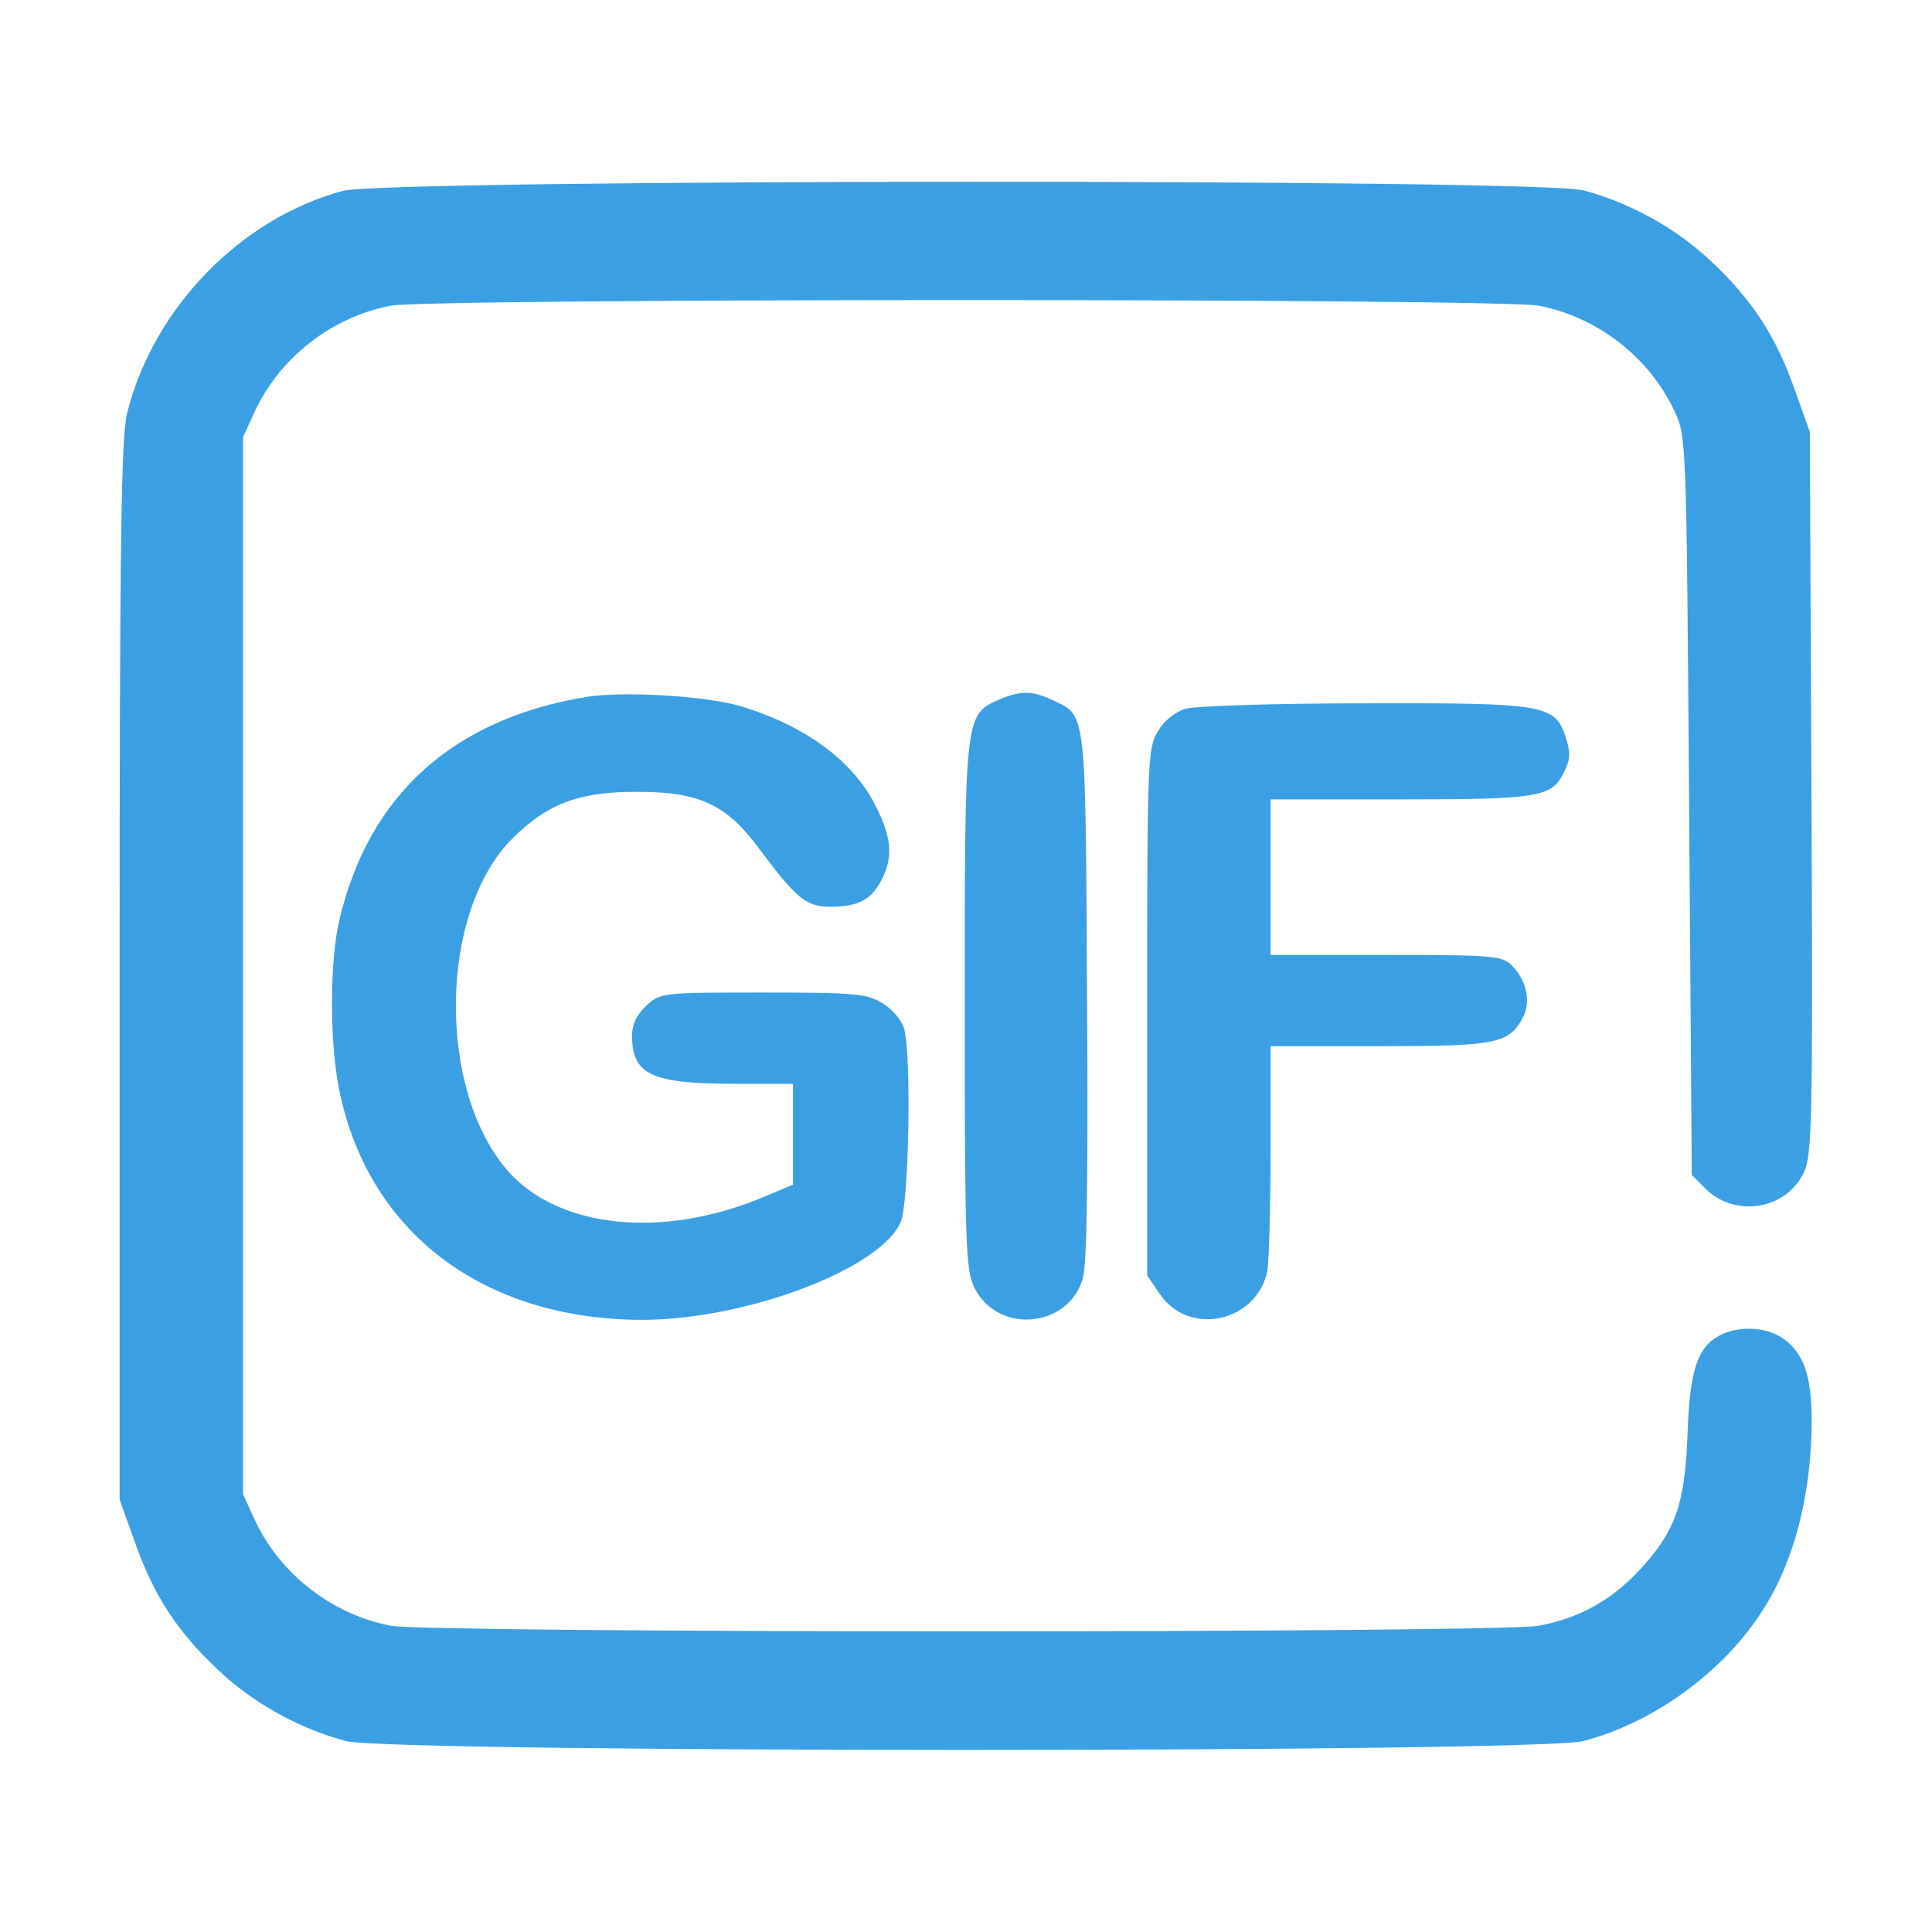 <svg version="1.1" xmlns="http://www.w3.org/2000/svg" xmlns:xlink="http://www.w3.org/1999/xlink" width="360pt" height="360pt" viewBox="0,0,256,256"><g fill="#3ba0e3" fill-rule="nonzero" stroke="none" stroke-width="1" stroke-linecap="butt" stroke-linejoin="miter" stroke-miterlimit="10" stroke-dasharray="" stroke-dashoffset="0" font-family="none" font-weight="none" font-size="none" text-anchor="none" style="mix-blend-mode: normal"><g transform="translate(-0.149,-0.017) scale(0.711,0.711)"><g transform="translate(0,360) scale(0.1,-0.1)"><path d="M641,3244c-190,-51 -353,-218 -402,-414c-11,-45 -14,-233 -14,-1040v-985l28,-78c35,-100 79,-167 154,-238c66,-63 153,-111 240,-134c86,-22 2220,-22 2306,0c130,34 260,128 333,242c53,81 84,189 91,307c6,117 -7,168 -50,200c-31,23 -84,26 -120,7c-42,-22 -56,-66 -60,-186c-5,-130 -23,-180 -91,-253c-52,-55 -111,-88 -186,-102c-72,-14 -2068,-14 -2140,0c-109,21 -206,96 -253,197l-22,48v985v985l22,48c47,101 144,176 253,197c72,14 2068,14 2140,0c109,-21 206,-96 253,-197c22,-48 22,-52 27,-735l5,-688l26,-26c55,-54 150,-39 183,31c15,32 17,94 14,707l-3,673l-28,78c-35,100 -79,167 -154,238c-66,63 -153,111 -240,134c-84,22 -2230,21 -2312,-1z"></path><path d="M1095,2301c-248,-41 -405,-182 -460,-414c-19,-79 -19,-232 0,-322c55,-263 268,-424 563,-425c194,0 446,95 483,183c15,36 20,311 6,360c-4,15 -22,36 -40,47c-29,18 -51,20 -223,20c-189,0 -191,0 -218,-25c-17,-16 -26,-34 -26,-55c0,-73 36,-90 191,-90h109v-94v-94l-50,-21c-189,-81 -385,-62 -481,46c-133,152 -129,483 8,620c64,64 123,87 228,87c117,1 169,-22 229,-102c73,-98 90,-112 136,-112c52,0 76,13 95,50c22,42 19,79 -11,138c-42,84 -132,150 -253,186c-65,19 -217,28 -286,17z"></path><path d="M1864,2296c-64,-28 -64,-30 -64,-573c0,-445 2,-491 18,-523c43,-87 175,-76 202,17c8,26 10,189 8,528c-3,538 -1,520 -64,550c-39,18 -59,18 -100,1z"></path><path d="M2212,2279c-20,-6 -40,-22 -52,-42c-19,-31 -20,-53 -20,-523v-491l23,-34c54,-81 181,-54 201,42c3,18 6,119 6,225v194h203c217,0 240,5 266,51c17,30 9,71 -19,99c-19,19 -34,20 -235,20h-215v145v145h243c262,0 282,4 305,53c11,22 11,35 2,63c-20,61 -39,64 -377,63c-164,0 -313,-5 -331,-10z"></path></g></g></g></svg>